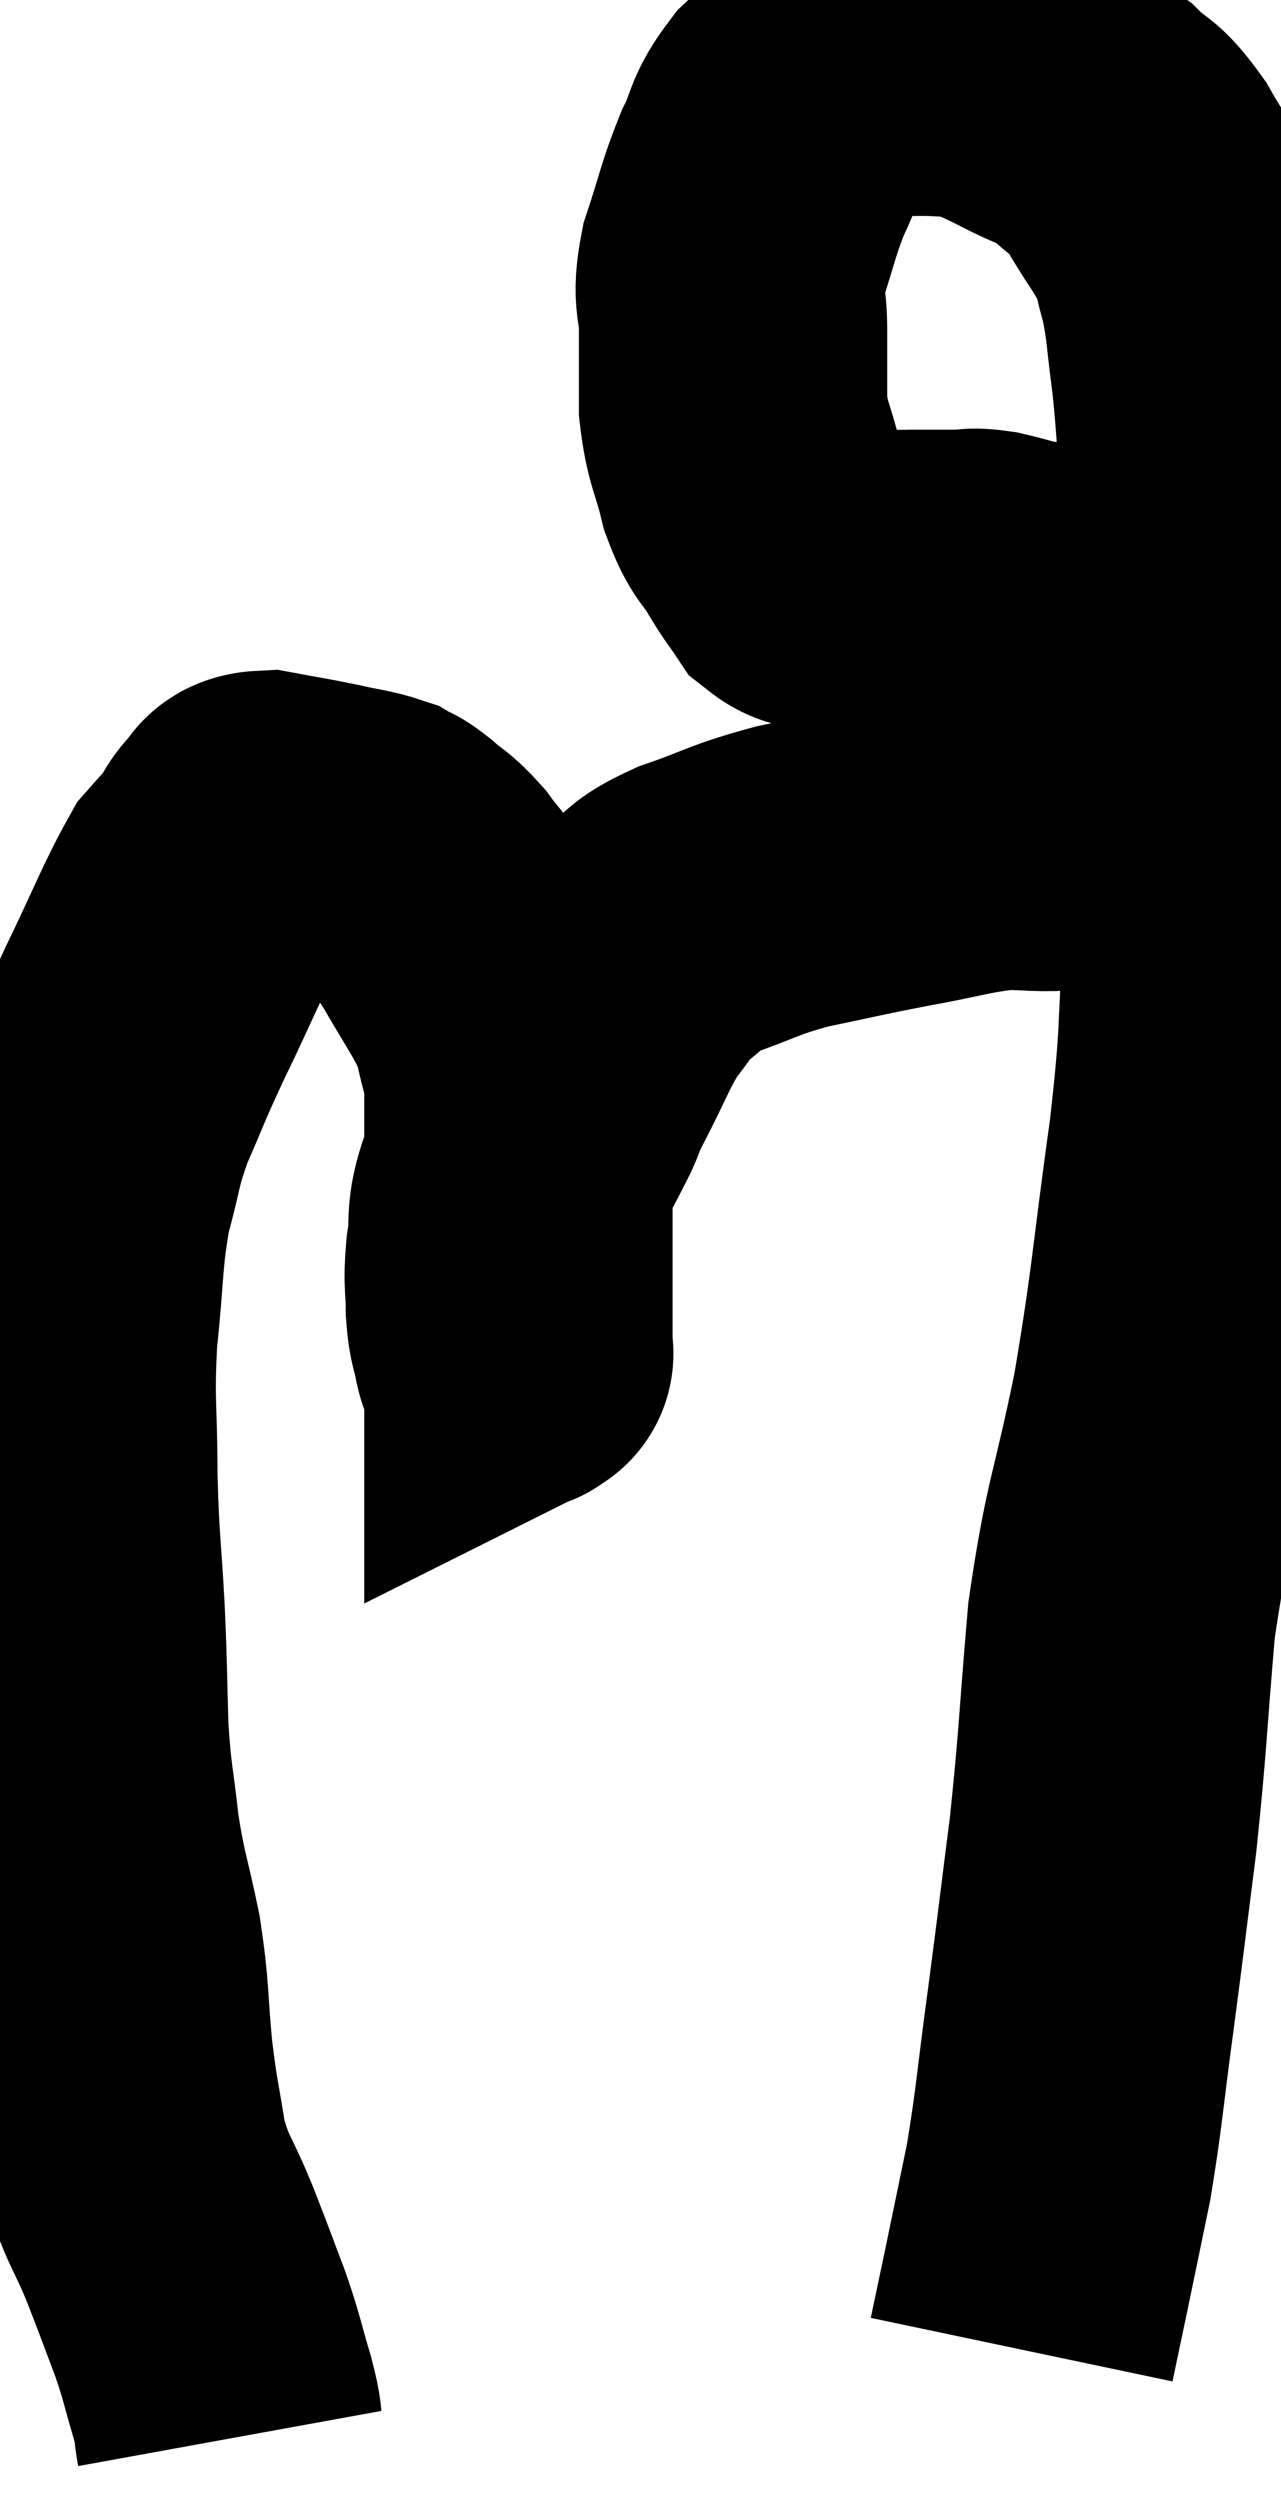 <svg xmlns="http://www.w3.org/2000/svg" viewBox="4.733 5.653 20.773 40.527" width="20.773" height="40.527"><path d="M 8.46 45.18 C 8.4 44.85, 8.46 44.985, 8.34 44.52 C 8.16 43.92, 8.19 43.935, 7.98 43.32 C 7.74 42.69, 7.77 42.75, 7.5 42.06 C 7.2 41.31, 7.11 41.325, 6.9 40.56 C 6.78 39.78, 6.765 39.855, 6.66 39 C 6.57 38.07, 6.615 38.04, 6.48 37.14 C 6.3 36.27, 6.255 36.255, 6.12 35.4 C 6.03 34.56, 6 34.62, 5.94 33.72 C 5.91 32.76, 5.925 32.835, 5.88 31.8 C 5.82 30.69, 5.79 30.705, 5.76 29.58 C 5.76 28.44, 5.7 28.425, 5.76 27.3 C 5.88 26.19, 5.835 26.01, 6 25.08 C 6.21 24.33, 6.15 24.33, 6.42 23.58 C 6.75 22.83, 6.675 22.95, 7.08 22.08 C 7.56 21.09, 7.695 20.715, 8.04 20.1 C 8.25 19.86, 8.295 19.83, 8.46 19.62 C 8.58 19.44, 8.55 19.41, 8.7 19.26 C 8.88 19.14, 8.73 19.035, 9.06 19.02 C 9.54 19.11, 9.585 19.11, 10.02 19.2 C 10.41 19.29, 10.53 19.29, 10.8 19.38 C 10.95 19.47, 10.89 19.395, 11.1 19.56 C 11.37 19.8, 11.385 19.755, 11.64 20.04 C 11.88 20.37, 11.835 20.25, 12.12 20.7 C 12.45 21.27, 12.57 21.435, 12.78 21.84 C 12.87 22.08, 12.87 21.96, 12.96 22.32 C 13.05 22.8, 13.095 22.74, 13.14 23.28 C 13.14 23.88, 13.14 23.82, 13.14 24.48 C 13.14 25.2, 13.14 25.335, 13.14 25.92 C 13.14 26.37, 13.14 26.43, 13.14 26.82 C 13.14 27.15, 13.14 27.285, 13.14 27.48 C 13.14 27.54, 13.14 27.57, 13.14 27.6 C 13.14 27.6, 13.14 27.6, 13.14 27.6 C 13.14 27.6, 13.17 27.585, 13.14 27.6 C 13.08 27.63, 13.065 27.675, 13.02 27.66 C 12.99 27.6, 13.005 27.735, 12.96 27.54 C 12.9 27.21, 12.87 27.27, 12.84 26.88 C 12.84 26.43, 12.795 26.49, 12.84 25.98 C 12.93 25.41, 12.81 25.44, 13.02 24.84 C 13.35 24.21, 13.455 24.03, 13.68 23.58 C 13.8 23.31, 13.68 23.52, 13.92 23.04 C 14.28 22.35, 14.31 22.185, 14.64 21.66 C 14.94 21.3, 14.895 21.255, 15.24 20.94 C 15.63 20.67, 15.435 20.67, 16.02 20.4 C 16.8 20.13, 16.755 20.085, 17.58 19.86 C 18.45 19.68, 18.465 19.665, 19.32 19.5 C 20.16 19.35, 20.295 19.275, 21 19.2 C 21.57 19.2, 21.51 19.245, 22.14 19.2 C 22.83 19.11, 23.1 19.065, 23.52 19.02 C 23.67 19.02, 23.745 19.02, 23.82 19.02 L 23.82 19.02" fill="none" stroke="black" stroke-width="5"></path><path d="M 20.82 15.12 C 20.61 15.12, 20.775 15.12, 20.4 15.12 C 19.86 15.12, 19.71 15.12, 19.32 15.12 C 19.08 15.12, 19.11 15.15, 18.84 15.12 C 18.54 15.06, 18.51 15.06, 18.24 15 C 18 14.94, 17.97 15.045, 17.76 14.88 C 17.58 14.61, 17.61 14.685, 17.4 14.34 C 17.16 13.92, 17.115 14.025, 16.92 13.5 C 16.77 12.87, 16.695 12.87, 16.62 12.24 C 16.62 11.61, 16.62 11.565, 16.62 10.98 C 16.62 10.44, 16.5 10.53, 16.62 9.9 C 16.86 9.18, 16.86 9.06, 17.1 8.46 C 17.34 7.98, 17.25 7.935, 17.58 7.5 C 18 7.11, 18.045 6.93, 18.42 6.72 C 18.75 6.69, 18.69 6.675, 19.08 6.66 C 19.53 6.66, 19.59 6.645, 19.98 6.66 C 20.31 6.69, 20.28 6.615, 20.64 6.72 C 21.03 6.9, 20.97 6.855, 21.42 7.08 C 21.93 7.35, 22.005 7.305, 22.44 7.62 C 22.8 7.98, 22.785 7.815, 23.16 8.34 C 23.55 9.03, 23.685 9.09, 23.94 9.72 C 24.06 10.29, 24.075 10.14, 24.18 10.86 C 24.27 11.73, 24.285 11.595, 24.36 12.6 C 24.42 13.74, 24.45 13.44, 24.48 14.88 C 24.48 16.62, 24.48 16.845, 24.48 18.36 C 24.48 19.65, 24.54 19.5, 24.48 20.94 C 24.36 22.53, 24.45 22.26, 24.24 24.12 C 23.94 26.25, 23.97 26.43, 23.64 28.38 C 23.28 30.15, 23.175 30.165, 22.92 31.92 C 22.77 33.66, 22.785 33.825, 22.62 35.4 C 22.44 36.81, 22.44 36.855, 22.26 38.22 C 22.08 39.54, 22.08 39.765, 21.9 40.86 C 21.72 41.73, 21.69 41.88, 21.54 42.6 C 21.42 43.17, 21.36 43.455, 21.3 43.74 L 21.3 43.74" fill="none" stroke="black" stroke-width="5"></path><path d="M 19.44 15.12 C 19.86 15.12, 19.95 15.12, 20.28 15.12 C 20.52 15.12, 20.445 15.075, 20.76 15.12 C 21.15 15.21, 21.15 15.24, 21.54 15.3 C 21.93 15.33, 21.975 15.33, 22.32 15.36 C 22.62 15.39, 22.65 15.405, 22.92 15.42 C 23.16 15.42, 23.16 15.42, 23.4 15.42 C 23.64 15.42, 23.685 15.42, 23.88 15.42 C 24.03 15.42, 24.075 15.42, 24.18 15.42 C 24.24 15.42, 24.225 15.42, 24.3 15.42 L 24.48 15.42" fill="none" stroke="black" stroke-width="5"></path></svg>